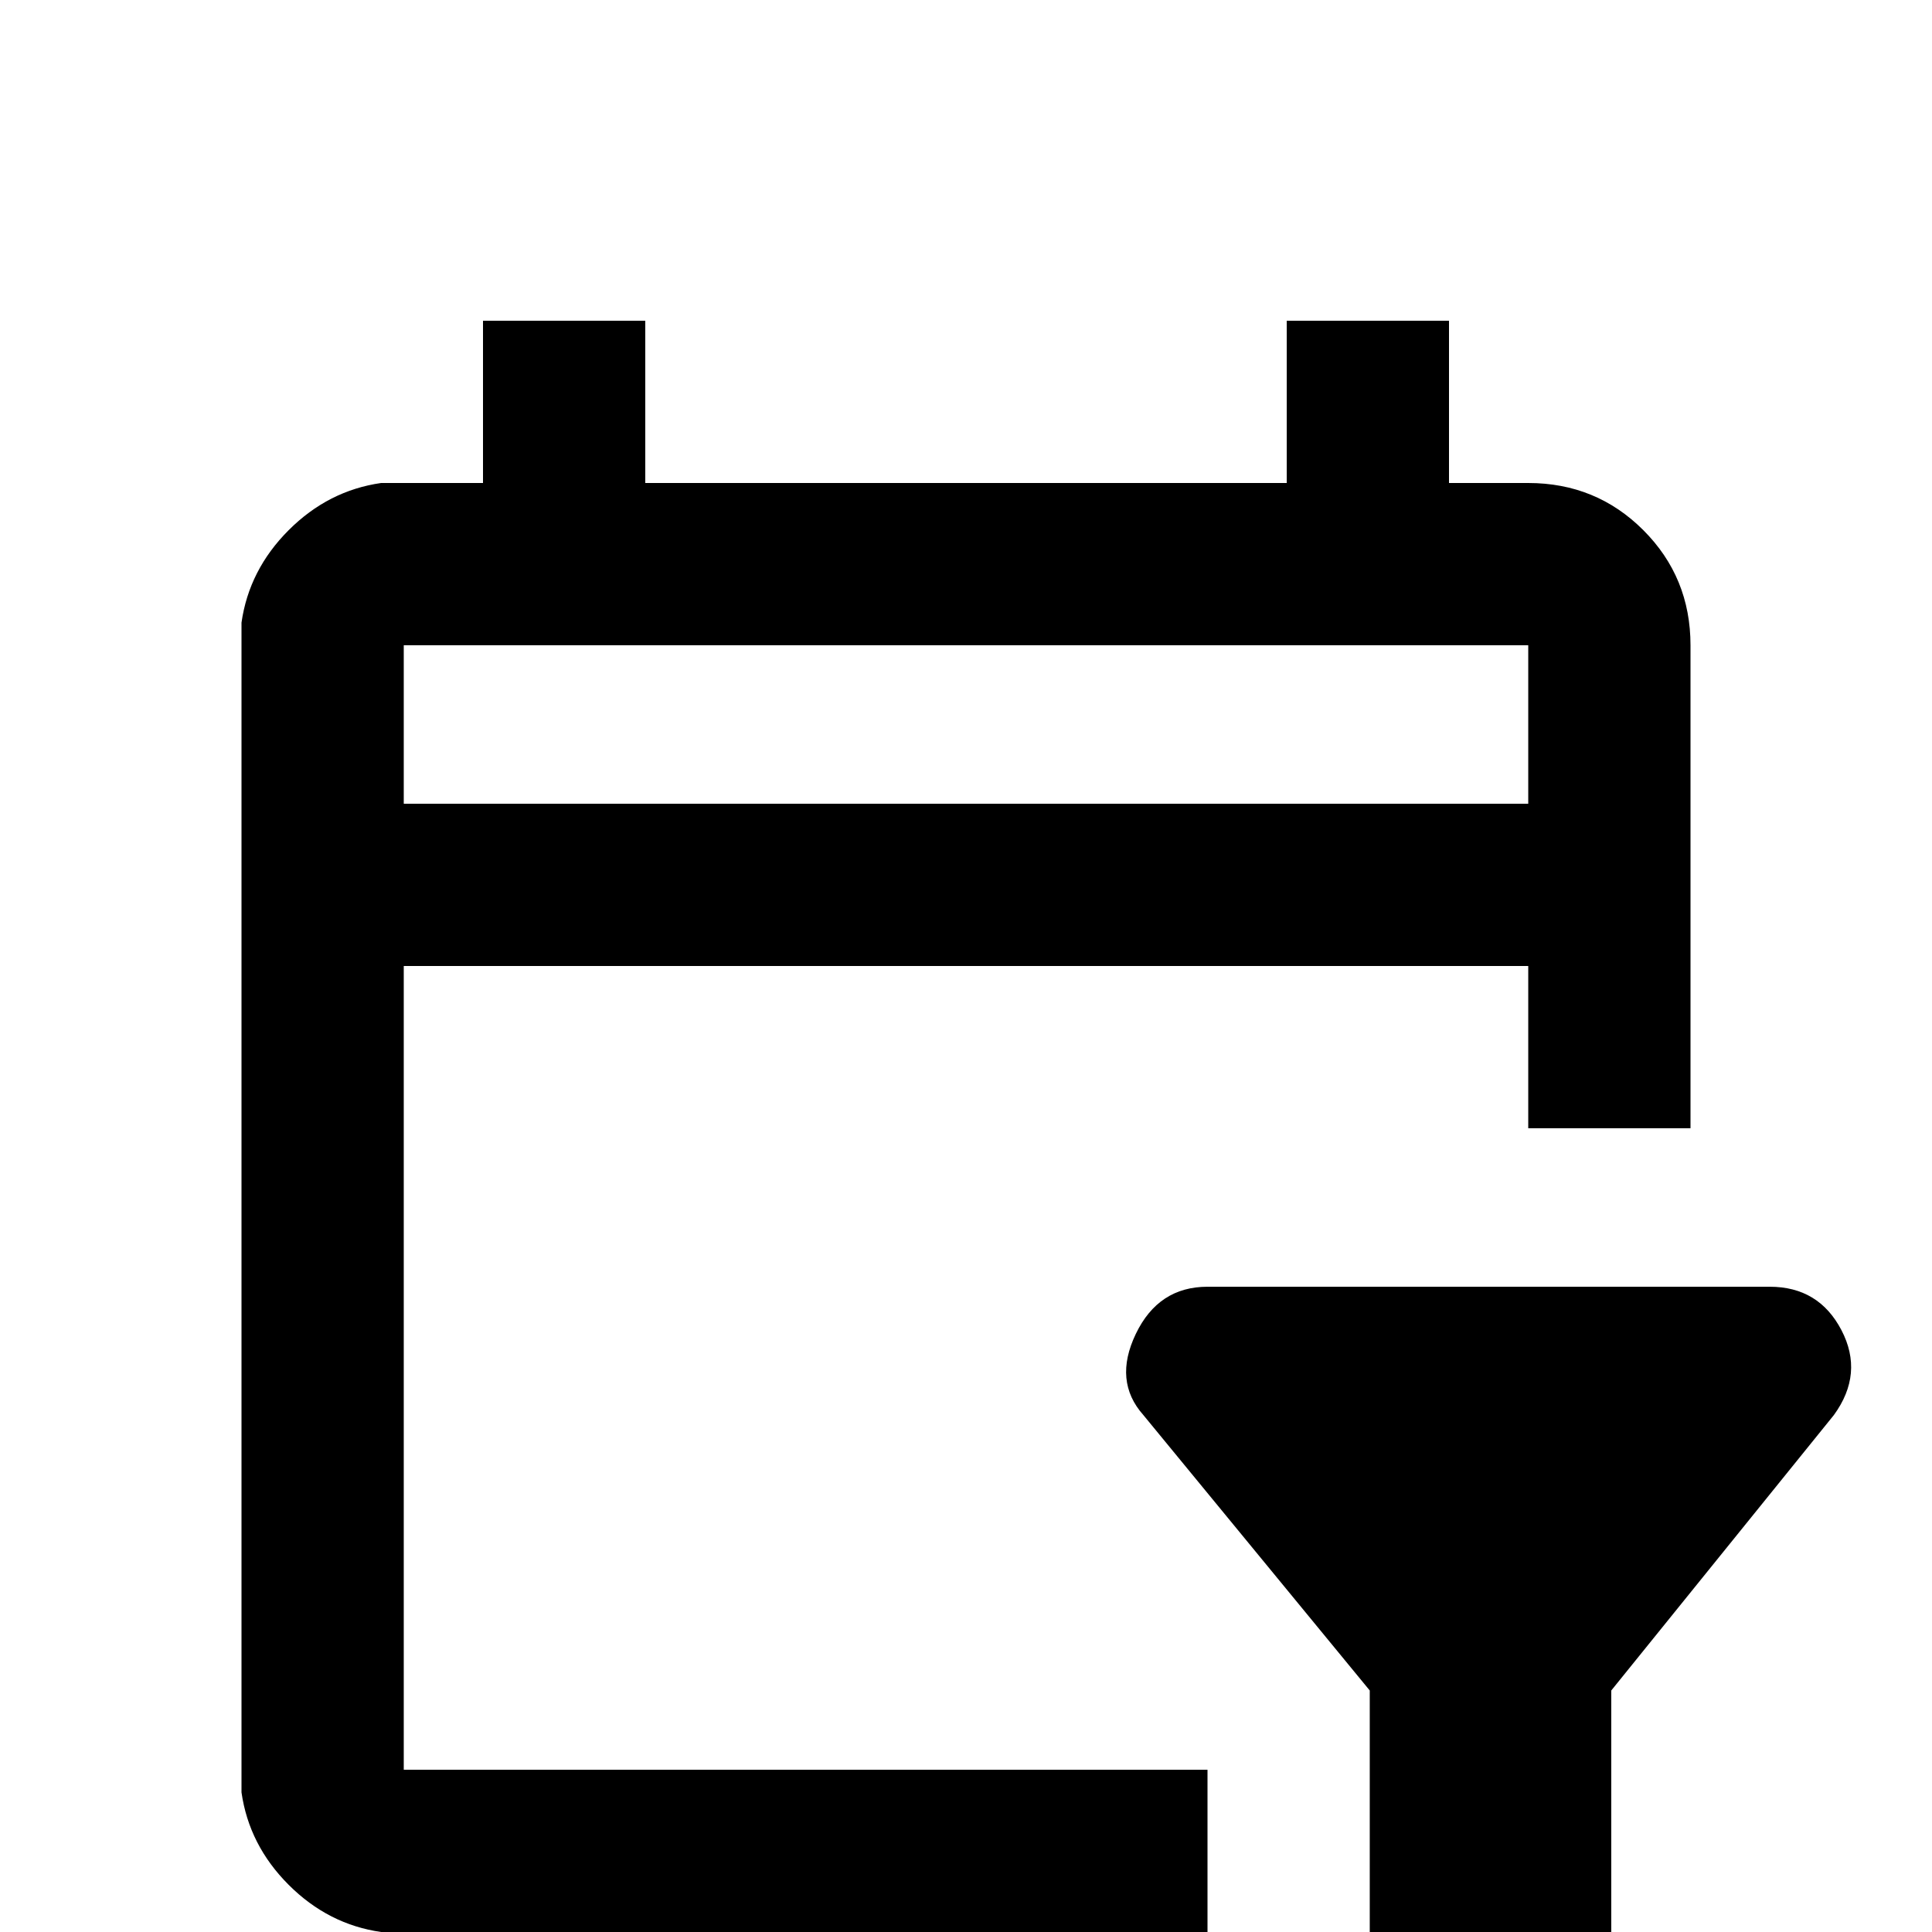 <svg xmlns="http://www.w3.org/2000/svg" viewBox="0 -512 512 512">
	<path fill="#000000" d="M405 -384H384V-427H341V-384H171V-427H128V-384H101Q87 -382 76.5 -371.5Q66 -361 64 -347V-37Q66 -23 76.5 -12.5Q87 -2 101 0H320V-43H107V-256H405V-213H448V-341Q448 -359 435.5 -371.5Q423 -384 405 -384ZM405 -299H107V-341H405ZM363 0L401 38Q409 45 418 41Q427 37 427 27V-64L486 -137Q494 -148 488 -159.5Q482 -171 469 -171H320Q307 -171 301 -158.5Q295 -146 303 -137L363 -64Z"/>
</svg>